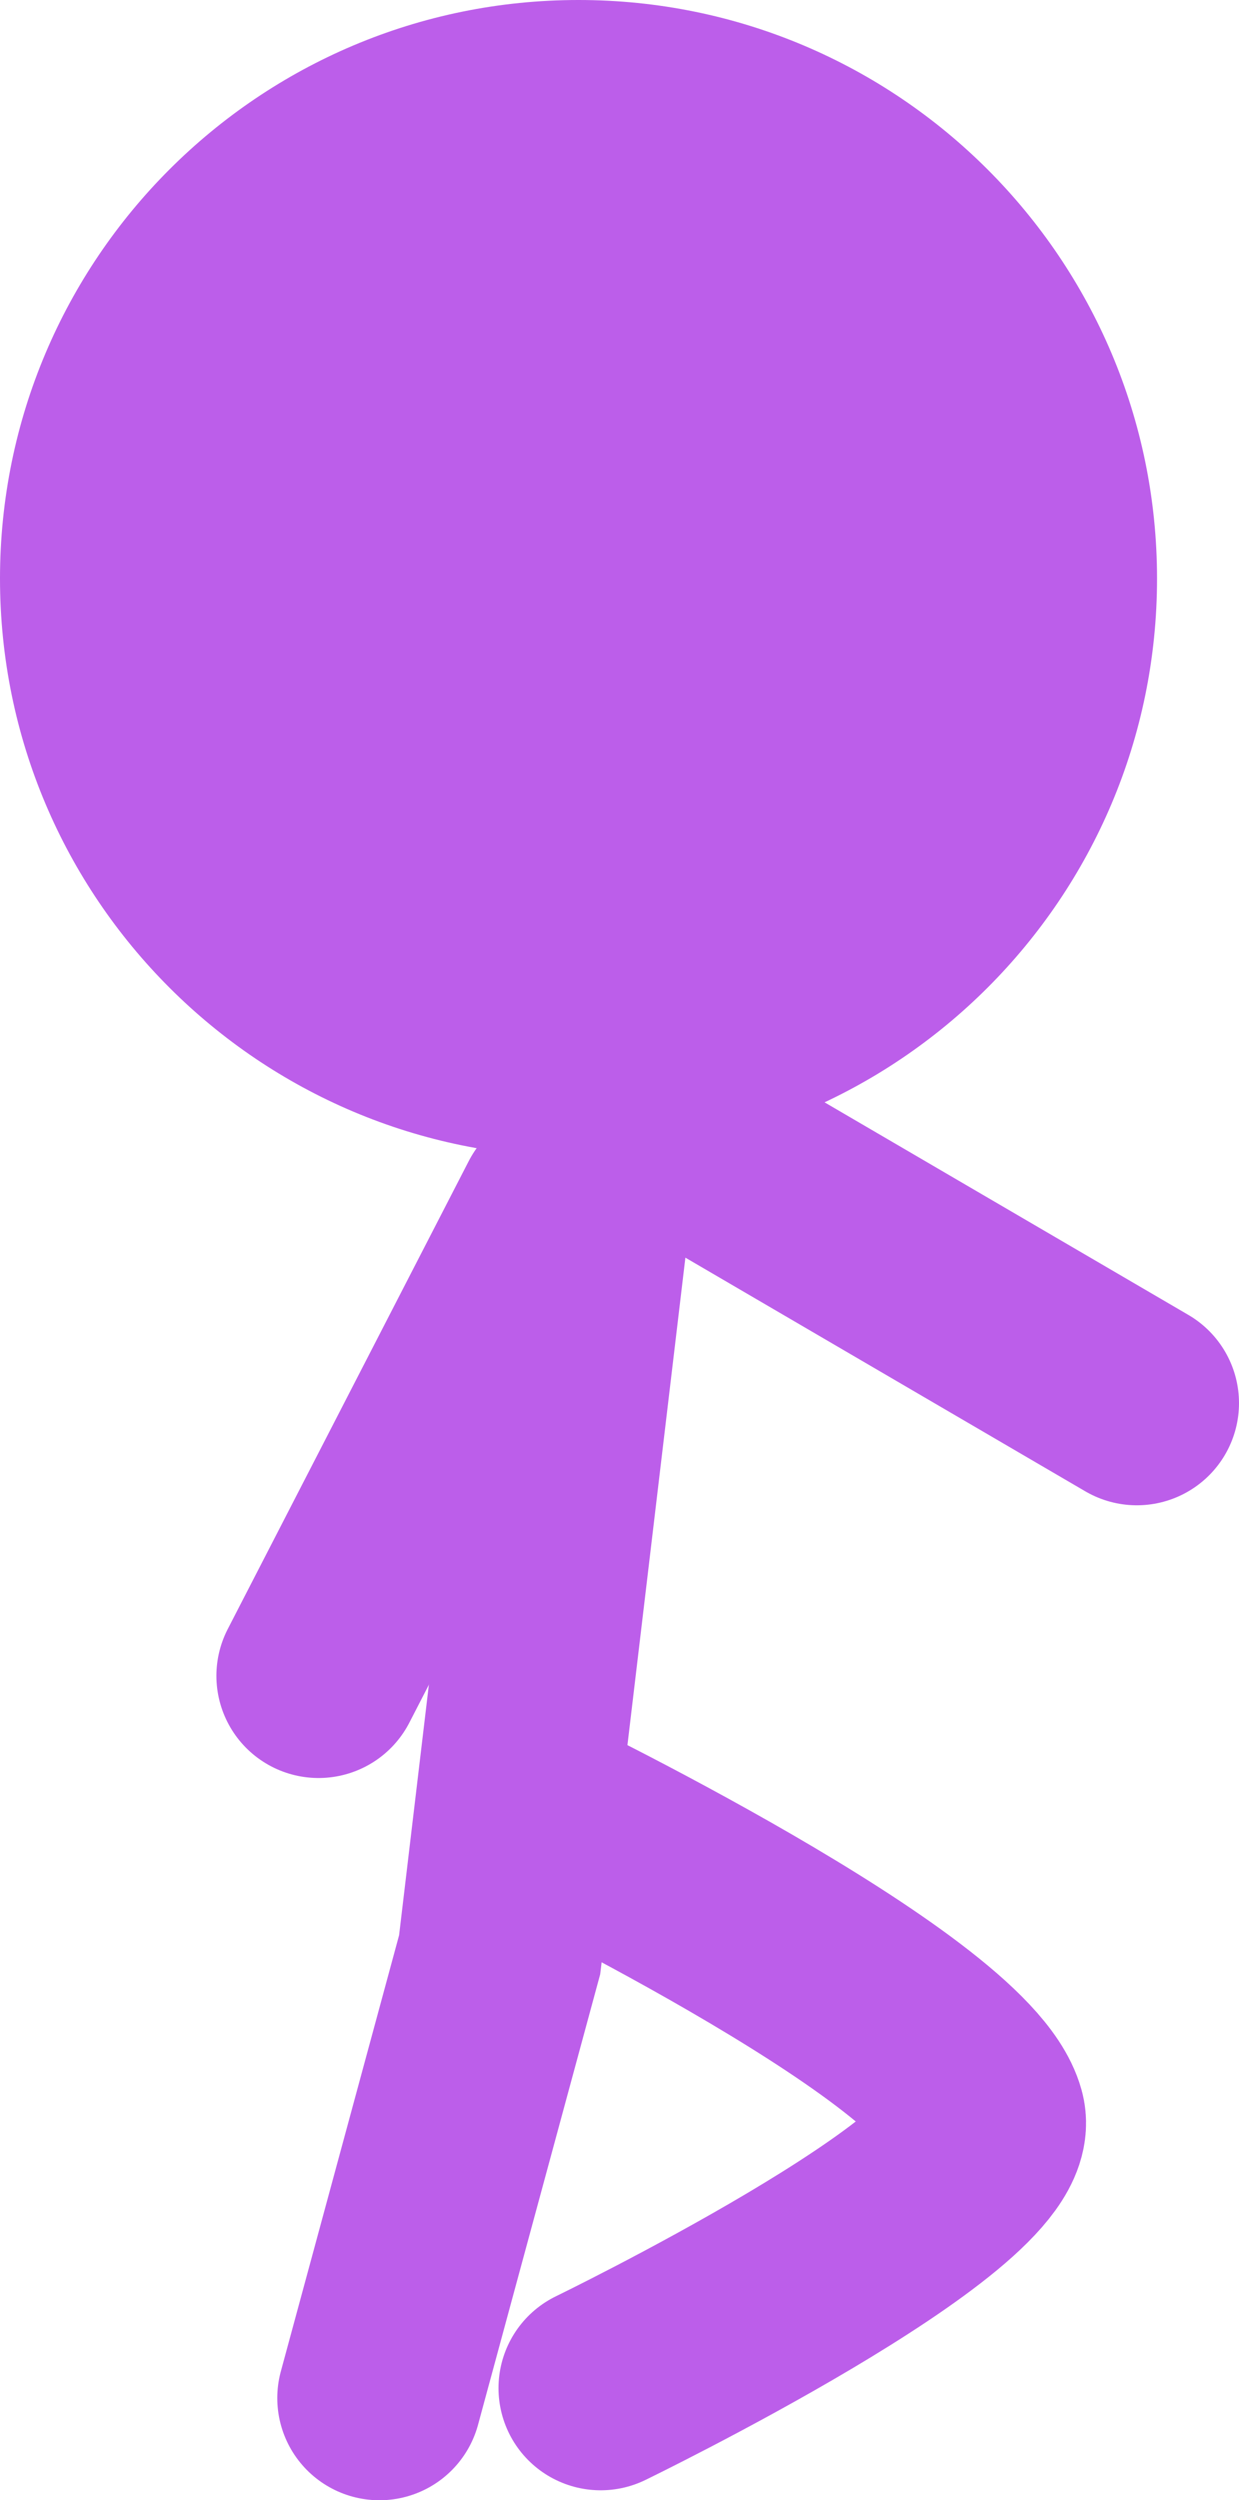 <svg version="1.1" xmlns="http://www.w3.org/2000/svg" xmlns:xlink="http://www.w3.org/1999/xlink" width="15.161" height="30.591" viewBox="0,0,15.161,30.591"><g transform="translate(-232.769,-165.774)"><g stroke-miterlimit="10"><path d="M232.769,172.853c0,-3.909 3.169,-7.079 7.079,-7.079c3.909,0 7.079,3.169 7.079,7.079c0,3.909 -3.169,7.079 -7.079,7.079c-3.909,0 -7.079,-3.169 -7.079,-7.079z" fill="#bc5eea" stroke="none" stroke-width="0" stroke-linecap="butt"/><path d="M240.536,175.788l-1.653,13.903l-1.471,5.425" fill="none" stroke="#bc5eea" stroke-width="2.5" stroke-linecap="round"/><path d="M246.68,182.942l-6.117,-3.574" fill="none" stroke="#bc5eea" stroke-width="2.5" stroke-linecap="round"/><path d="M239.126,187.864c0,0 5.328,2.561 5.673,3.816c0.252,0.919 -4.68,3.314 -4.68,3.314" fill="none" stroke="#bc5eea" stroke-width="2.5" stroke-linecap="round"/><path d="M236.667,186.279l2.949,-5.726" fill="none" stroke="#bc5eea" stroke-width="2.5" stroke-linecap="round"/></g></g></svg>